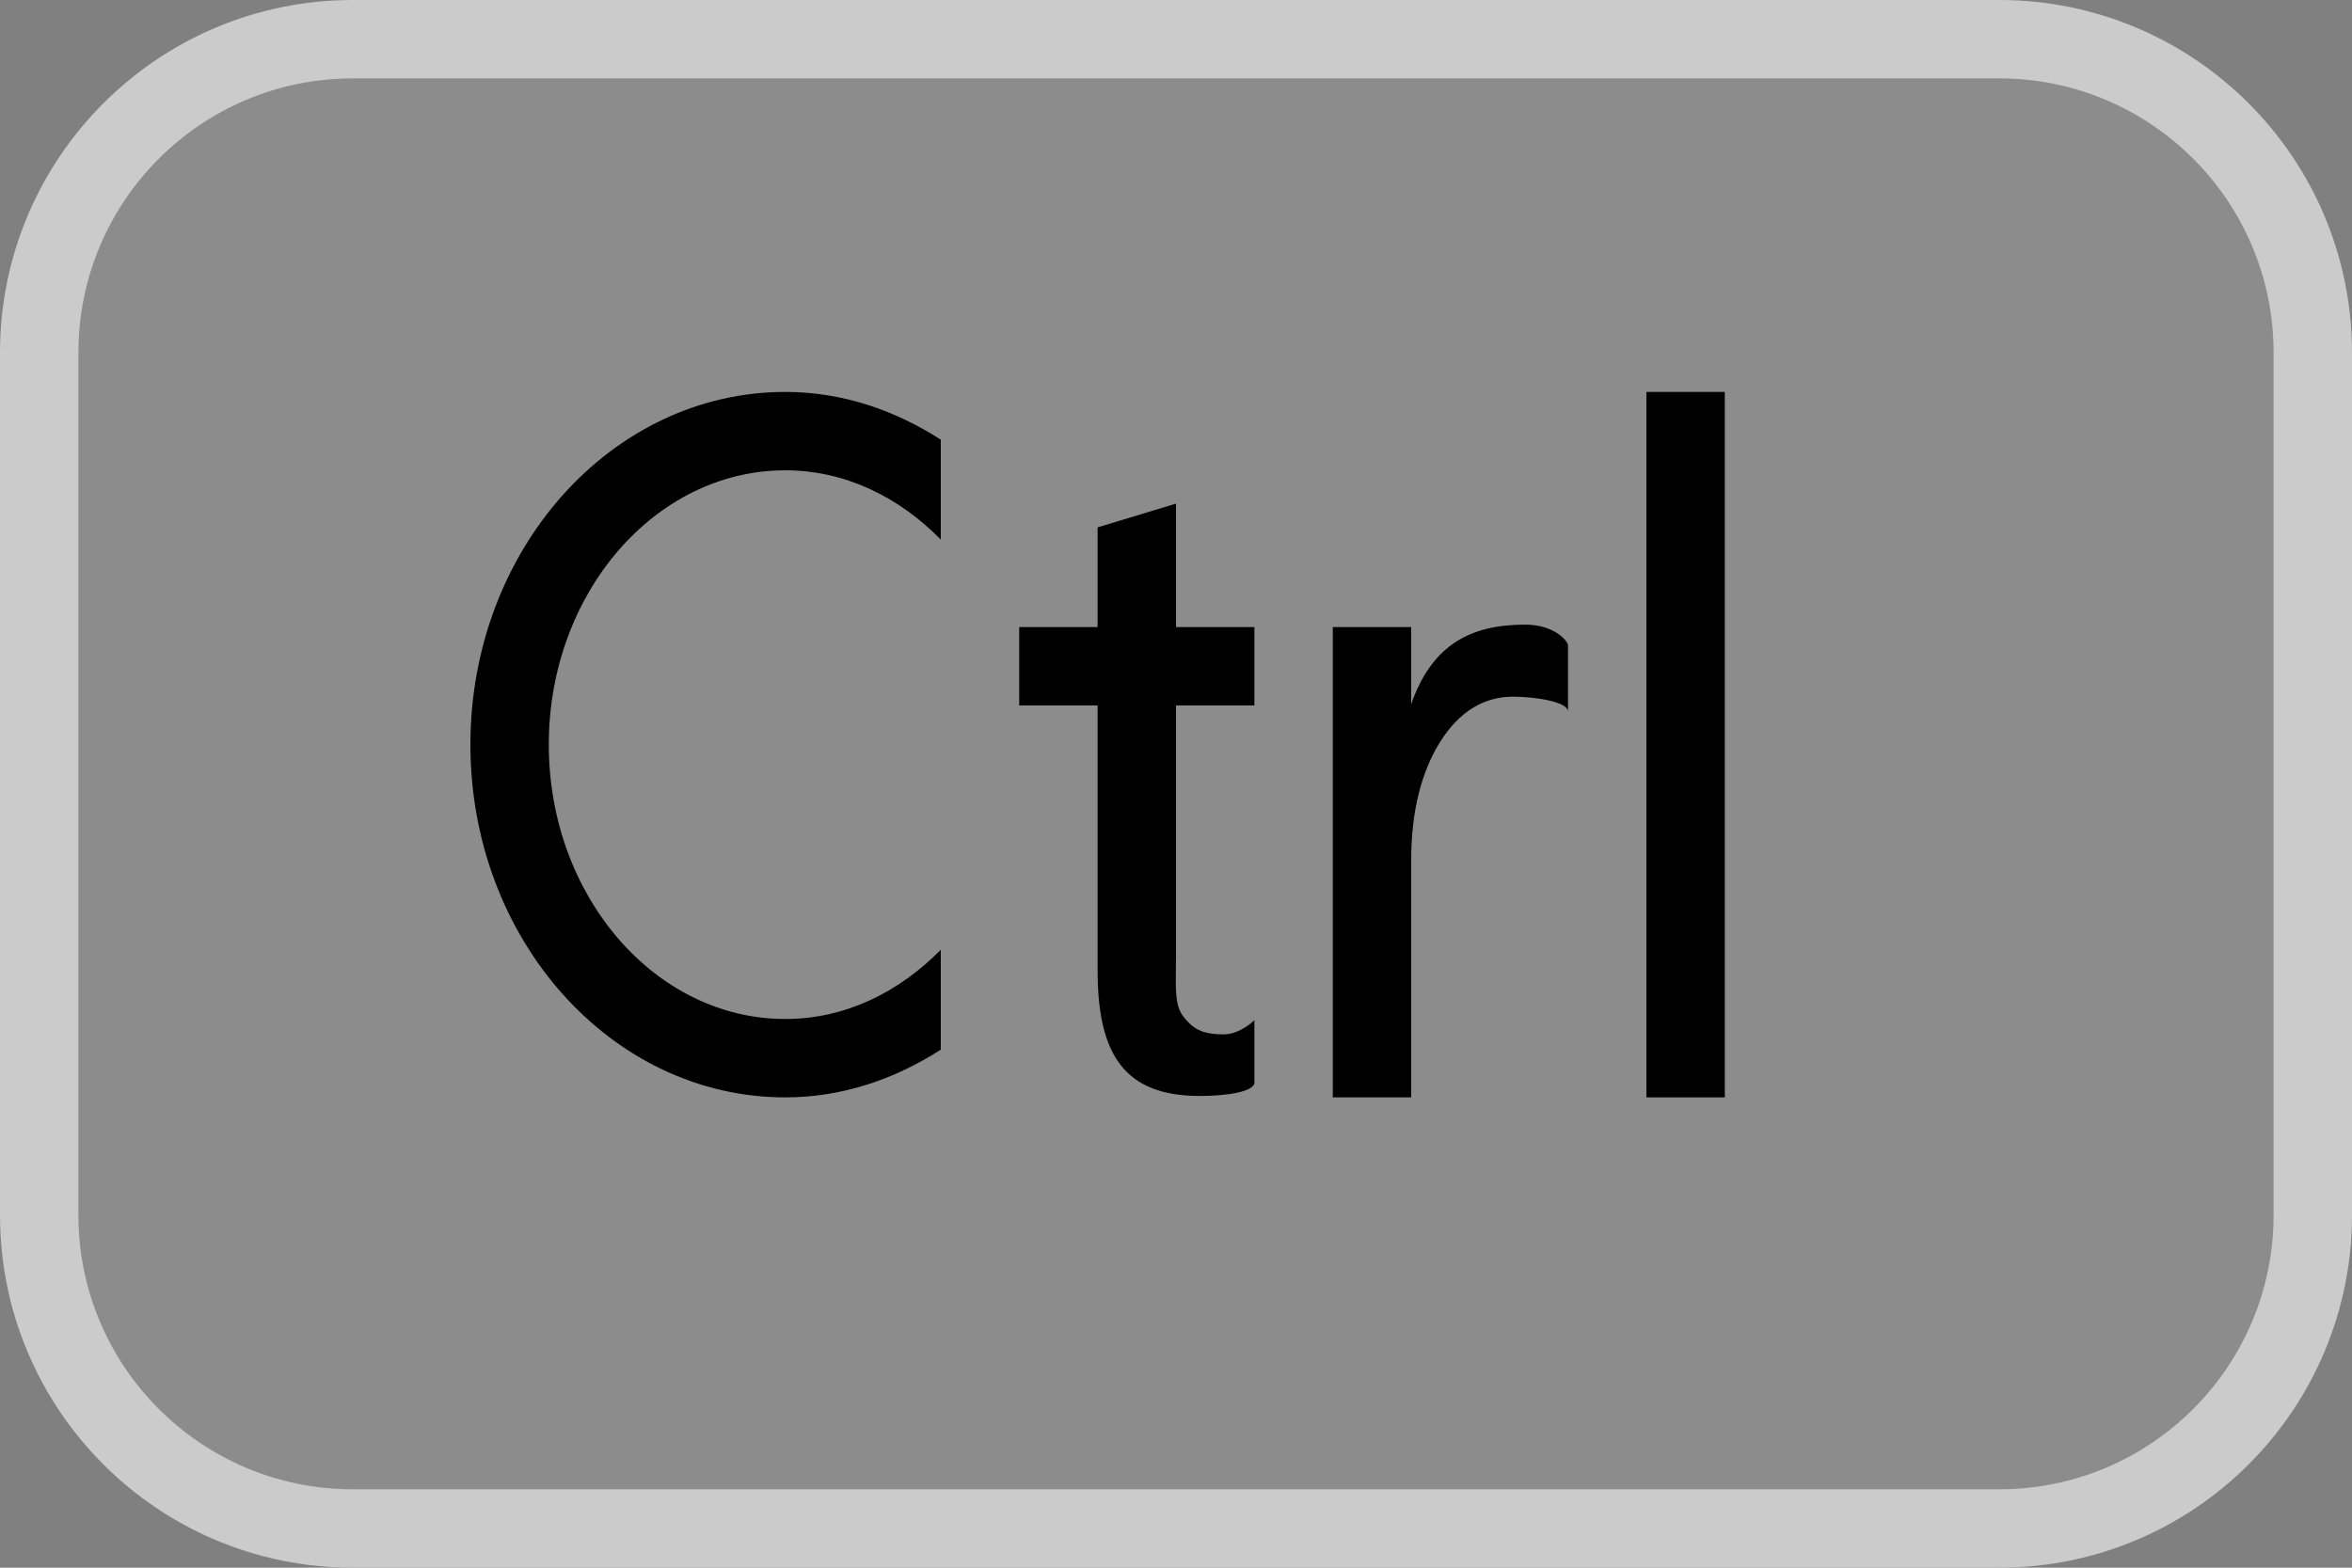 <?xml version="1.0" encoding="iso-8859-1"?>
<!-- Generator: Adobe Illustrator 18.0.0, SVG Export Plug-In . SVG Version: 6.00 Build 0)  -->
<!DOCTYPE svg PUBLIC "-//W3C//DTD SVG 1.1//EN" "http://www.w3.org/Graphics/SVG/1.1/DTD/svg11.dtd">
<svg version="1.1" id="&#x56FE;&#x5C42;_1" xmlns="http://www.w3.org/2000/svg" xmlns:xlink="http://www.w3.org/1999/xlink" x="0px"
	 y="0px" viewBox="0 0 30 20" enable-background="new 0 0 30 20" xml:space="preserve">
<rect x="0" y="0" width="30" height="20" fill="#808080" stroke="none"/>
<g>
	<path opacity="0.1" fill="#FFFFFF" d="M25.667,19.5H4.333c-2.108,0-3.833-1.725-3.833-3.833V4.333C0.5,2.225,2.225,0.5,4.333,0.5
		h21.334c2.108,0,3.833,1.725,3.833,3.833v11.334C29.5,17.775,27.775,19.5,25.667,19.5z"/>
	<path d="M16,13.811c0,0.114-0.342,0.171-0.697,0.171c-0.967,0-1.303-0.535-1.303-1.606V9h-1V8h1V6.728l1-0.303V8h1v1h-1v3.204
		c0,0.355-0.027,0.612,0.094,0.765c0.121,0.153,0.232,0.227,0.512,0.227c0.215,0,0.394-0.181,0.394-0.181V13.811z"/>
	<path d="M20,9.077c0-0.125-0.423-0.189-0.703-0.189c-0.371,0-0.686,0.192-0.927,0.575C18.13,9.846,18,10.35,18,10.976V14h-1V8h1v1
		h-0.006c0.272-0.797,0.789-1.031,1.46-1.031C19.828,7.969,20,8.18,20,8.234V9.077z"/>
	<path d="M21,14V5h1v9H21z"/>
	<path fill="none" stroke="#CBCBCB" stroke-miterlimit="10" d="M25.5,19.5h-21c-2.209,0-4-1.791-4-4v-11c0-2.209,1.791-4,4-4h21
		c2.209,0,4,1.791,4,4v11C29.5,17.709,27.709,19.5,25.5,19.5z"/>
	<path d="M12,12.116C11.468,12.659,10.779,13,10.017,13C8.354,13,7,11.43,7,9.5S8.354,6,10.017,6C10.779,6,11.468,6.341,12,6.884
		V5.609C11.413,5.232,10.742,5,10.017,5C7.798,5,6,7.015,6,9.5S7.798,14,10.017,14c0.725,0,1.396-0.232,1.983-0.609V12.116z"/>
</g>
</svg>
